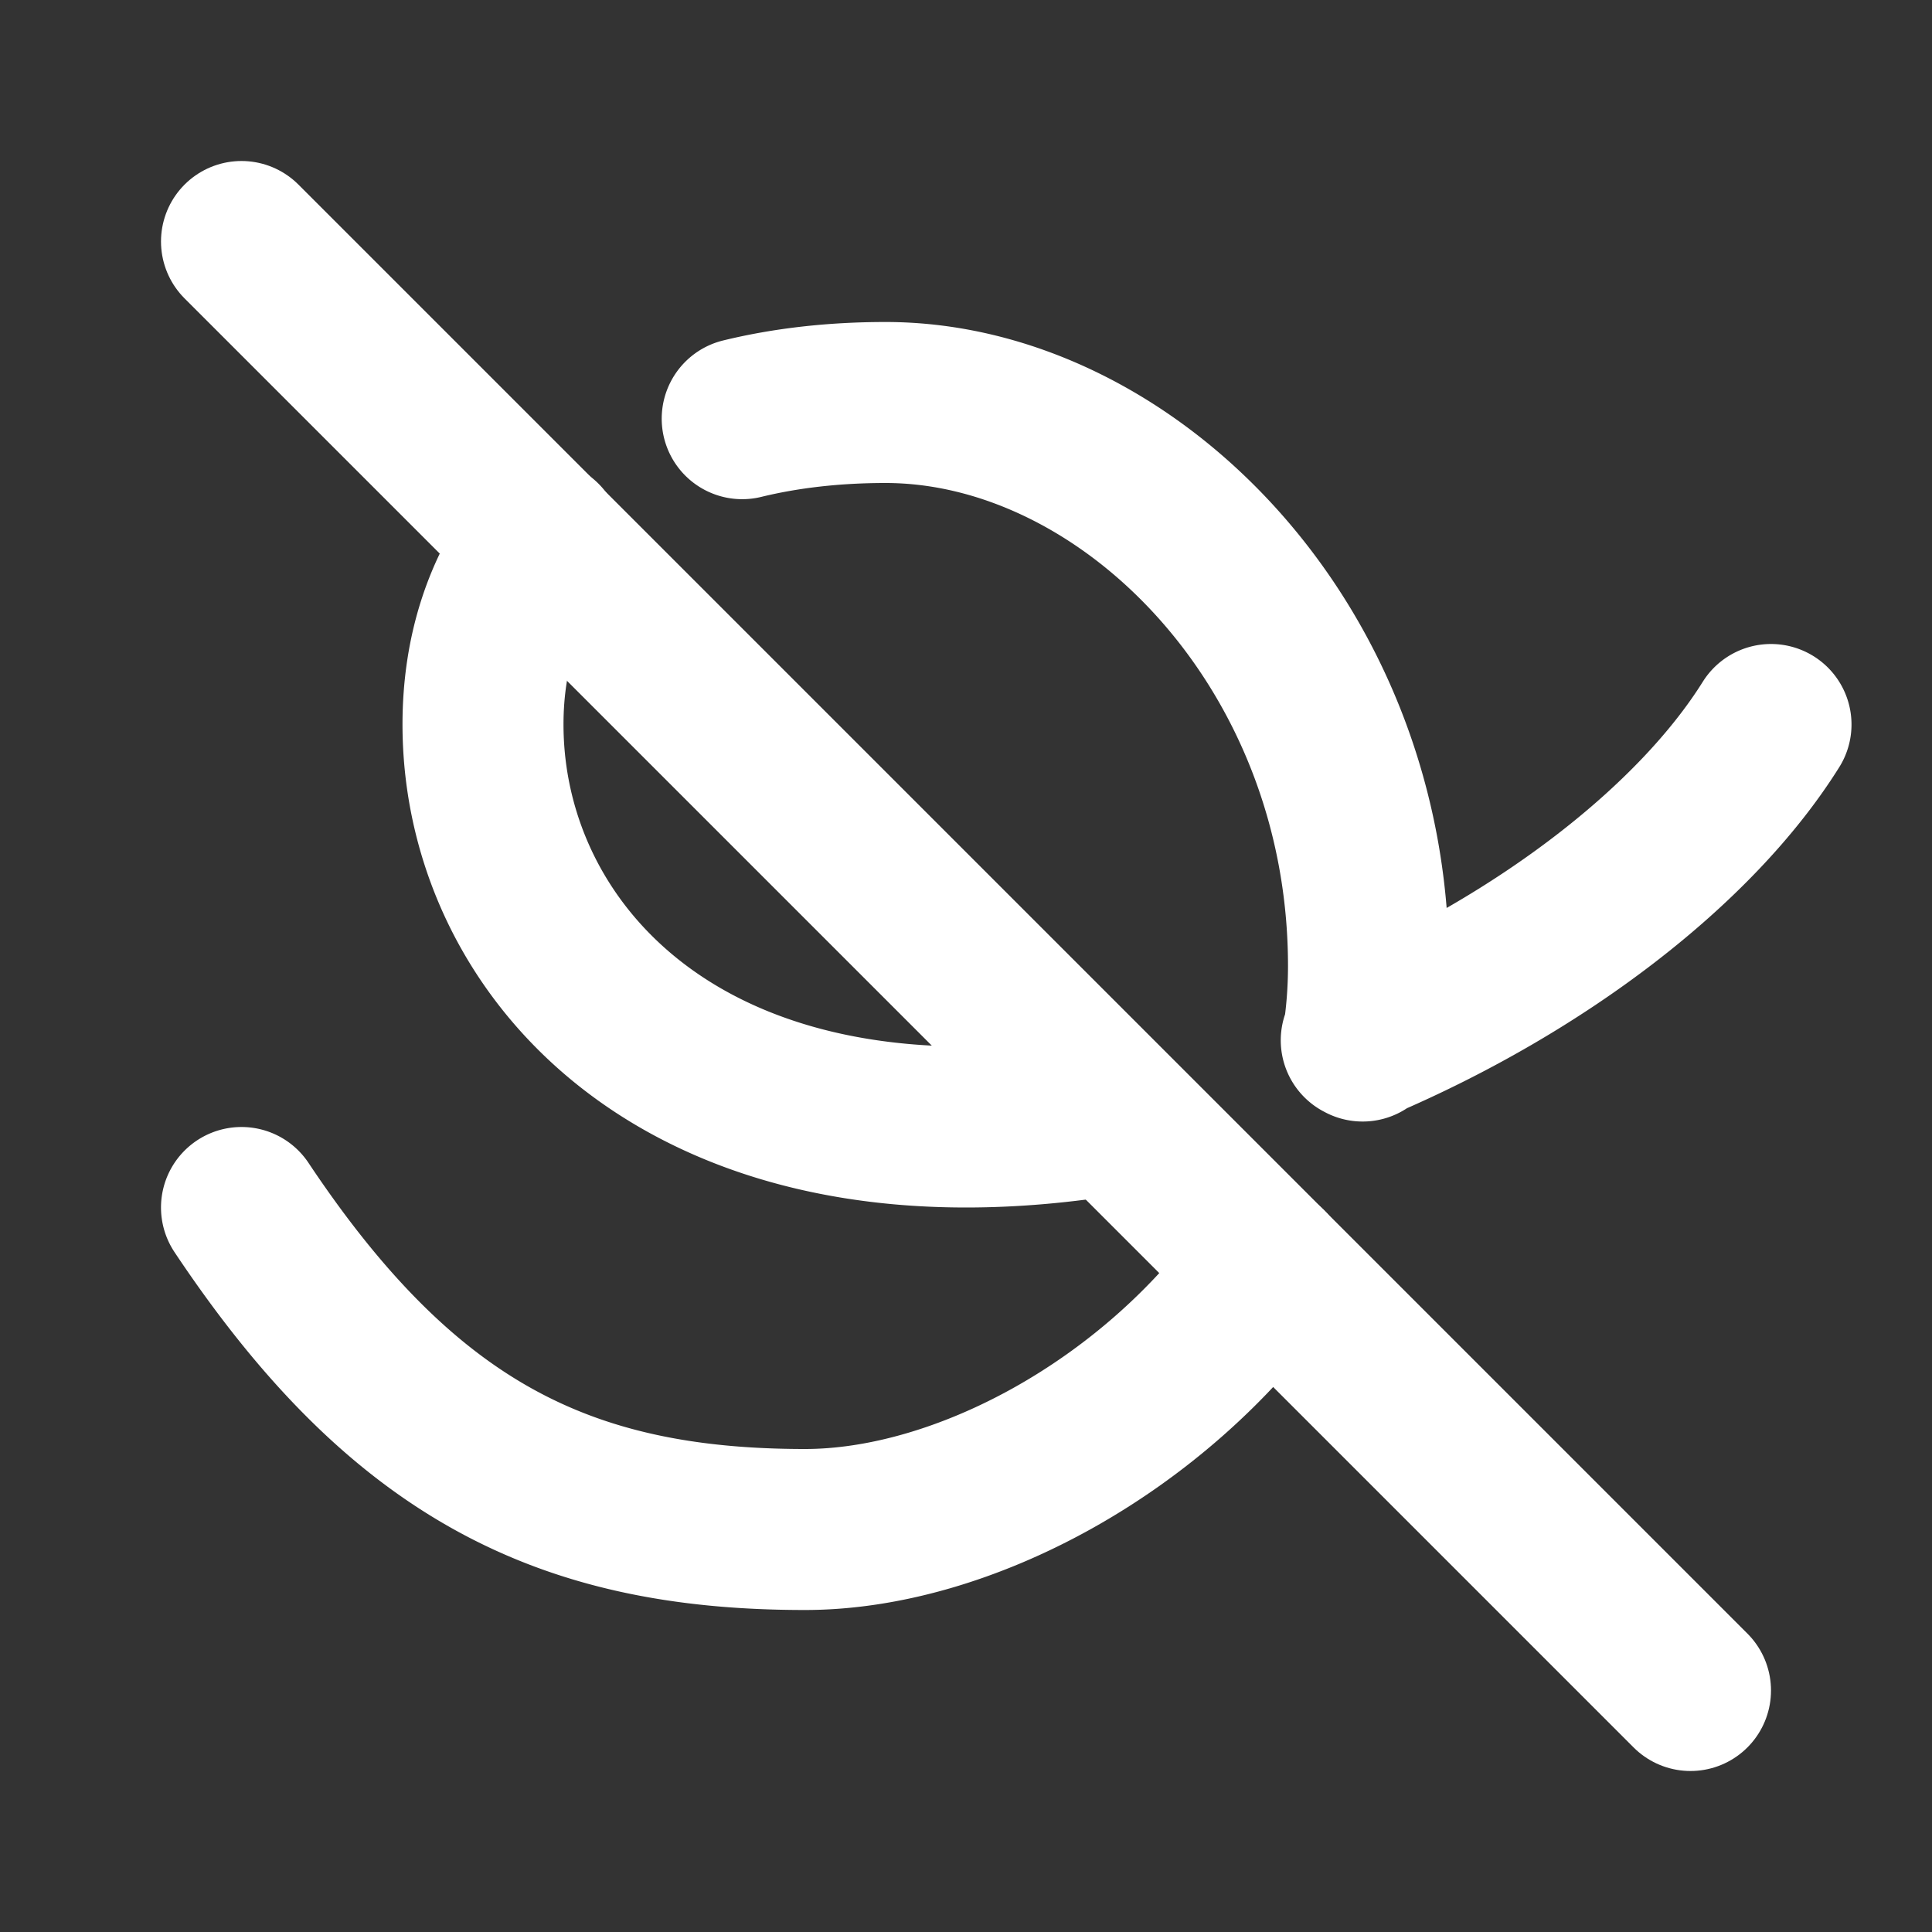 <!--
tags: [kid, doodle, draw, drawing]
unicode: "f427"
version: "1.94"
-->
<svg
  xmlns="http://www.w3.org/2000/svg"
  width="24"
  height="24"
  viewBox="0 0 24 24"
  fill="none"
  stroke="white"
  stroke-width="2"
  stroke-linecap="round"
  stroke-linejoin="round"
>
  <rect x="0" y="0" width="24" height="24" fill="#333333" stroke="none"/>
  <path d="M3 15c2 3 4 4 7 4c1.95 0 4.324 -1.268 5.746 -3.256m1.181 -2.812a5.97 5.97 0 0 0 .073 -.932c0 -4 -3 -7 -6 -7c-.642 0 -1.239 .069 -1.78 .201m-2.492 1.515c-.47 .617 -.728 1.386 -.728 2.284c0 2.5 2 5 6 5c.597 0 1.203 -.055 1.808 -.156m3.102 -.921c2.235 -.953 4.152 -2.423 5.09 -3.923" />
  <path d="M3 3l18 18" />
</svg>
